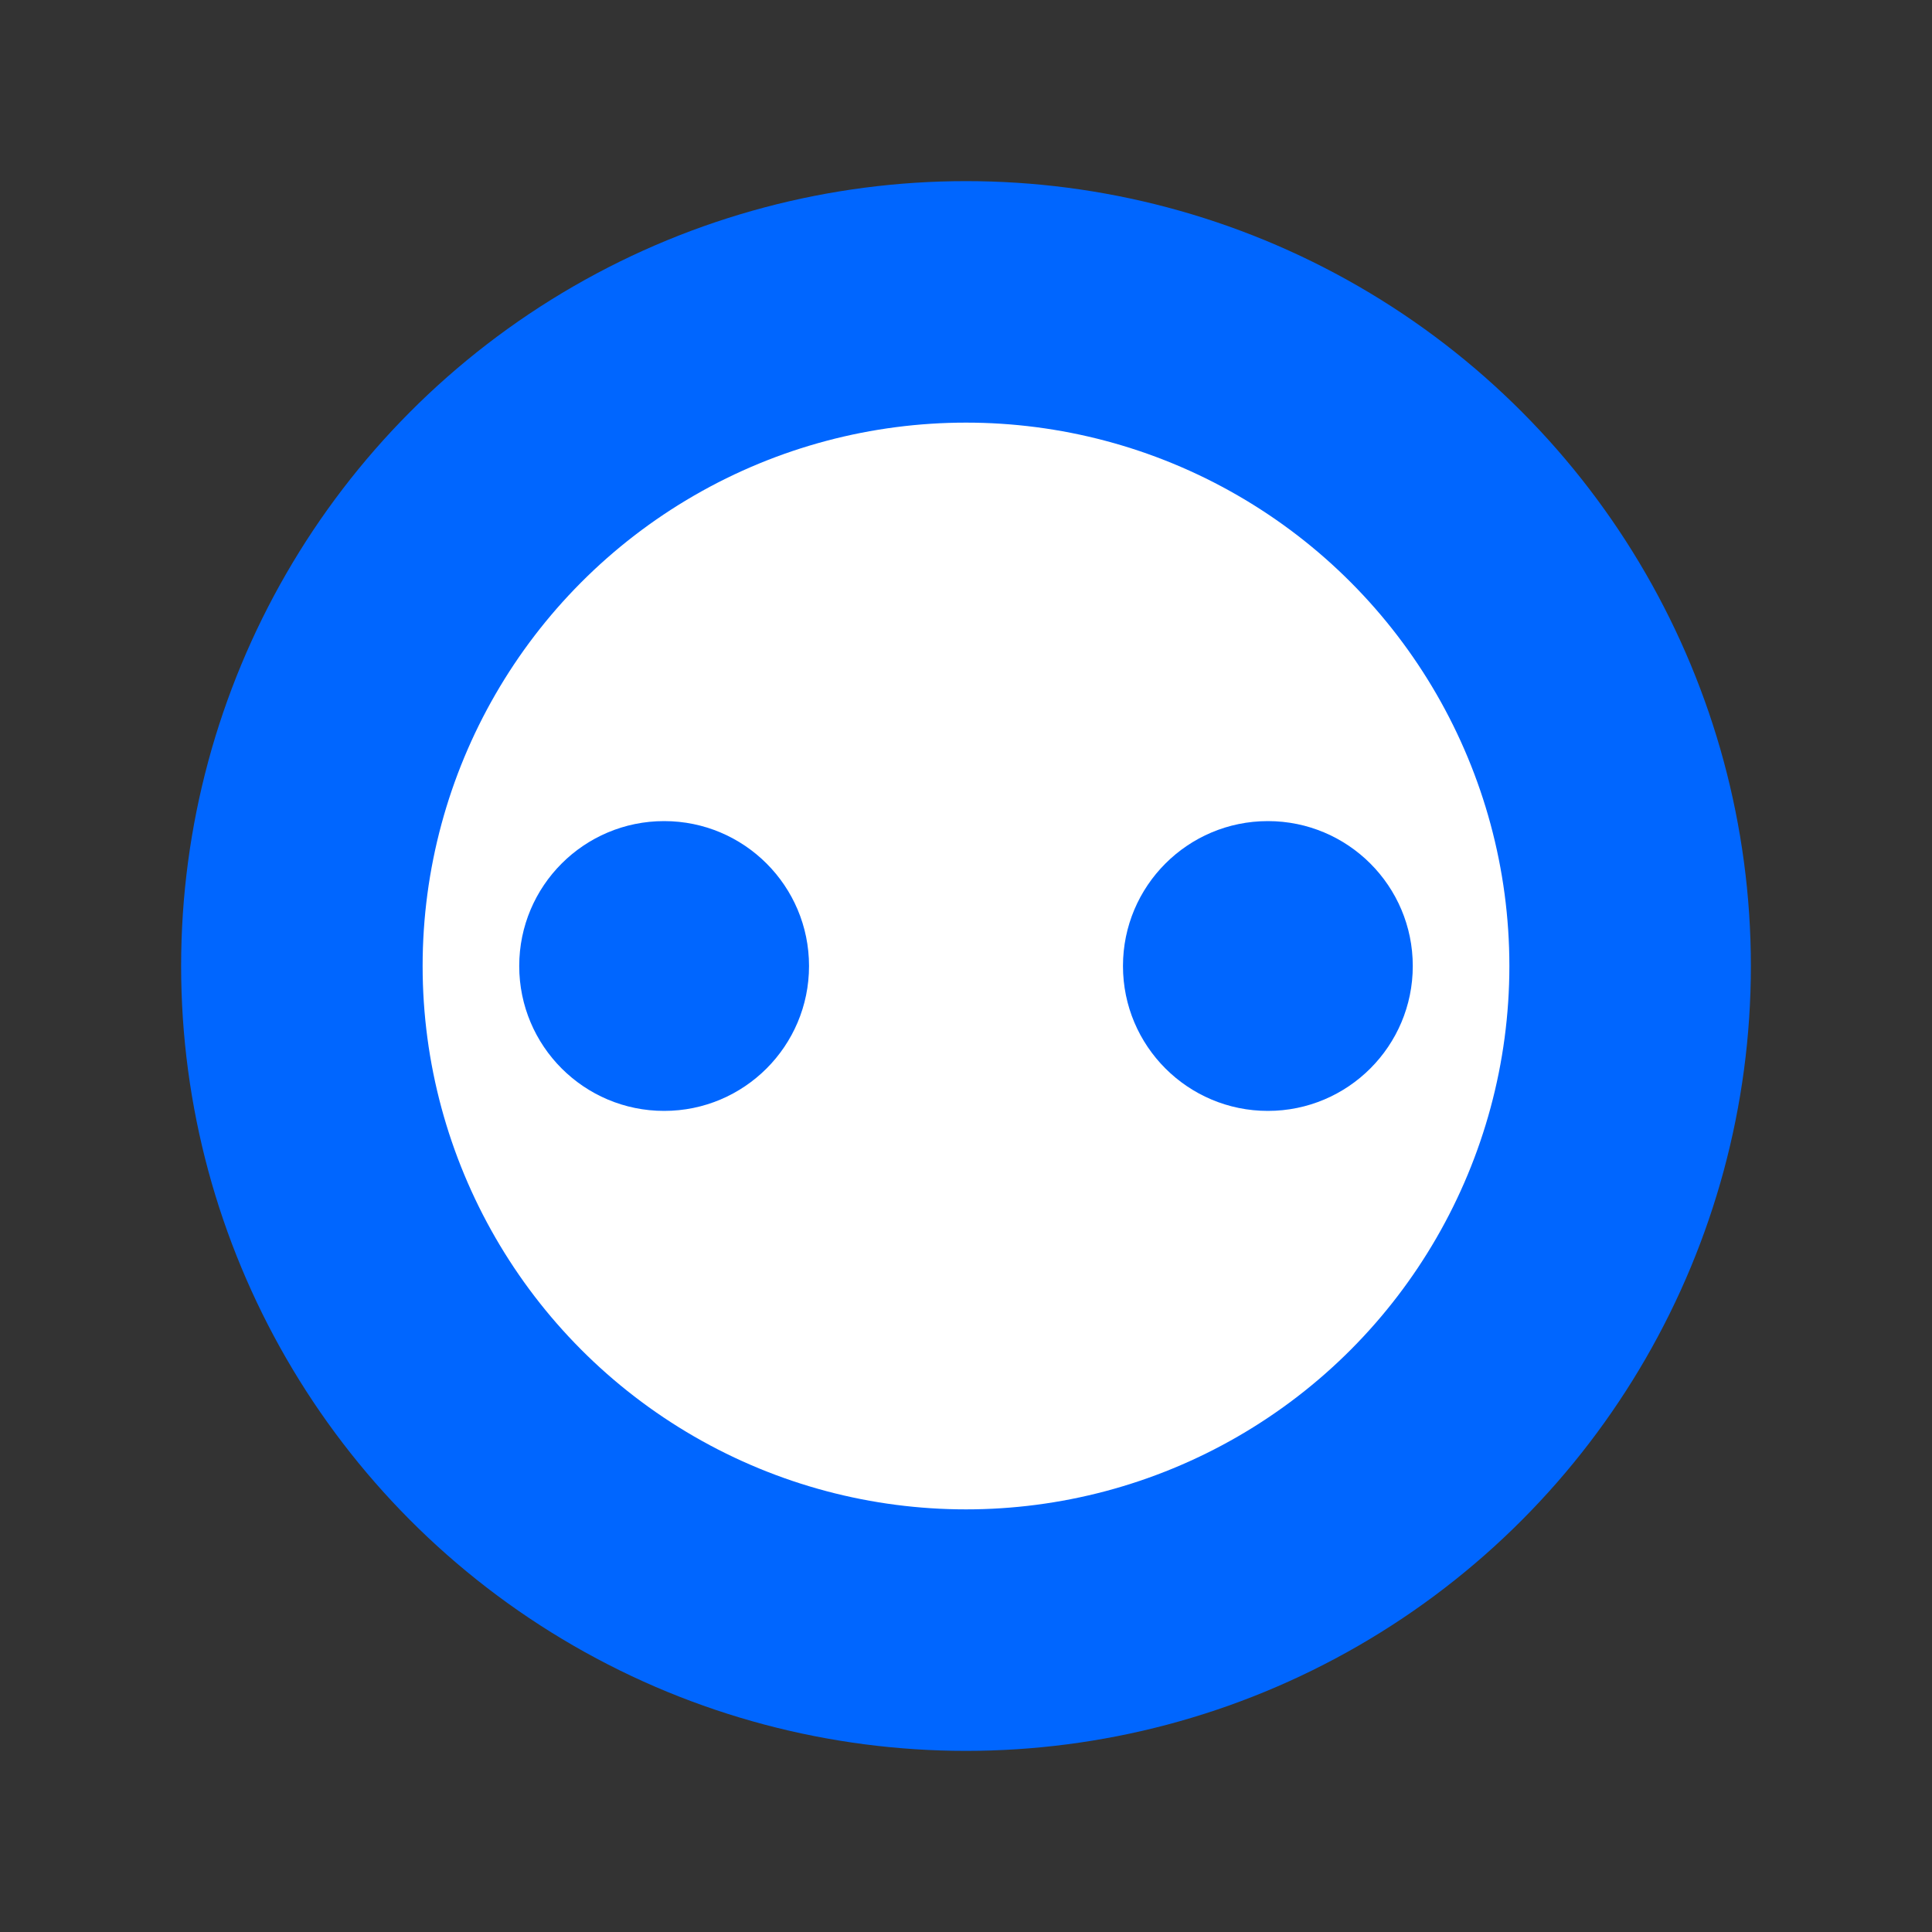 <svg xmlns="http://www.w3.org/2000/svg" viewBox="0 0 16 16">
  <rect x="0" y="0" width="16" height="16" fill="#333333" stroke="none"/>
  <g fill="#06f">
    <circle cx="8" cy="8" r="6.5"/>
  </g>
  <circle fill="#fff" cx="8" cy="8" r="4.5"/>
  <g fill="#06f">
    <circle cx="5.5" cy="8" r="1.2"/>
    <circle cx="10.5" cy="8" r="1.2"/>
  </g>
</svg>
